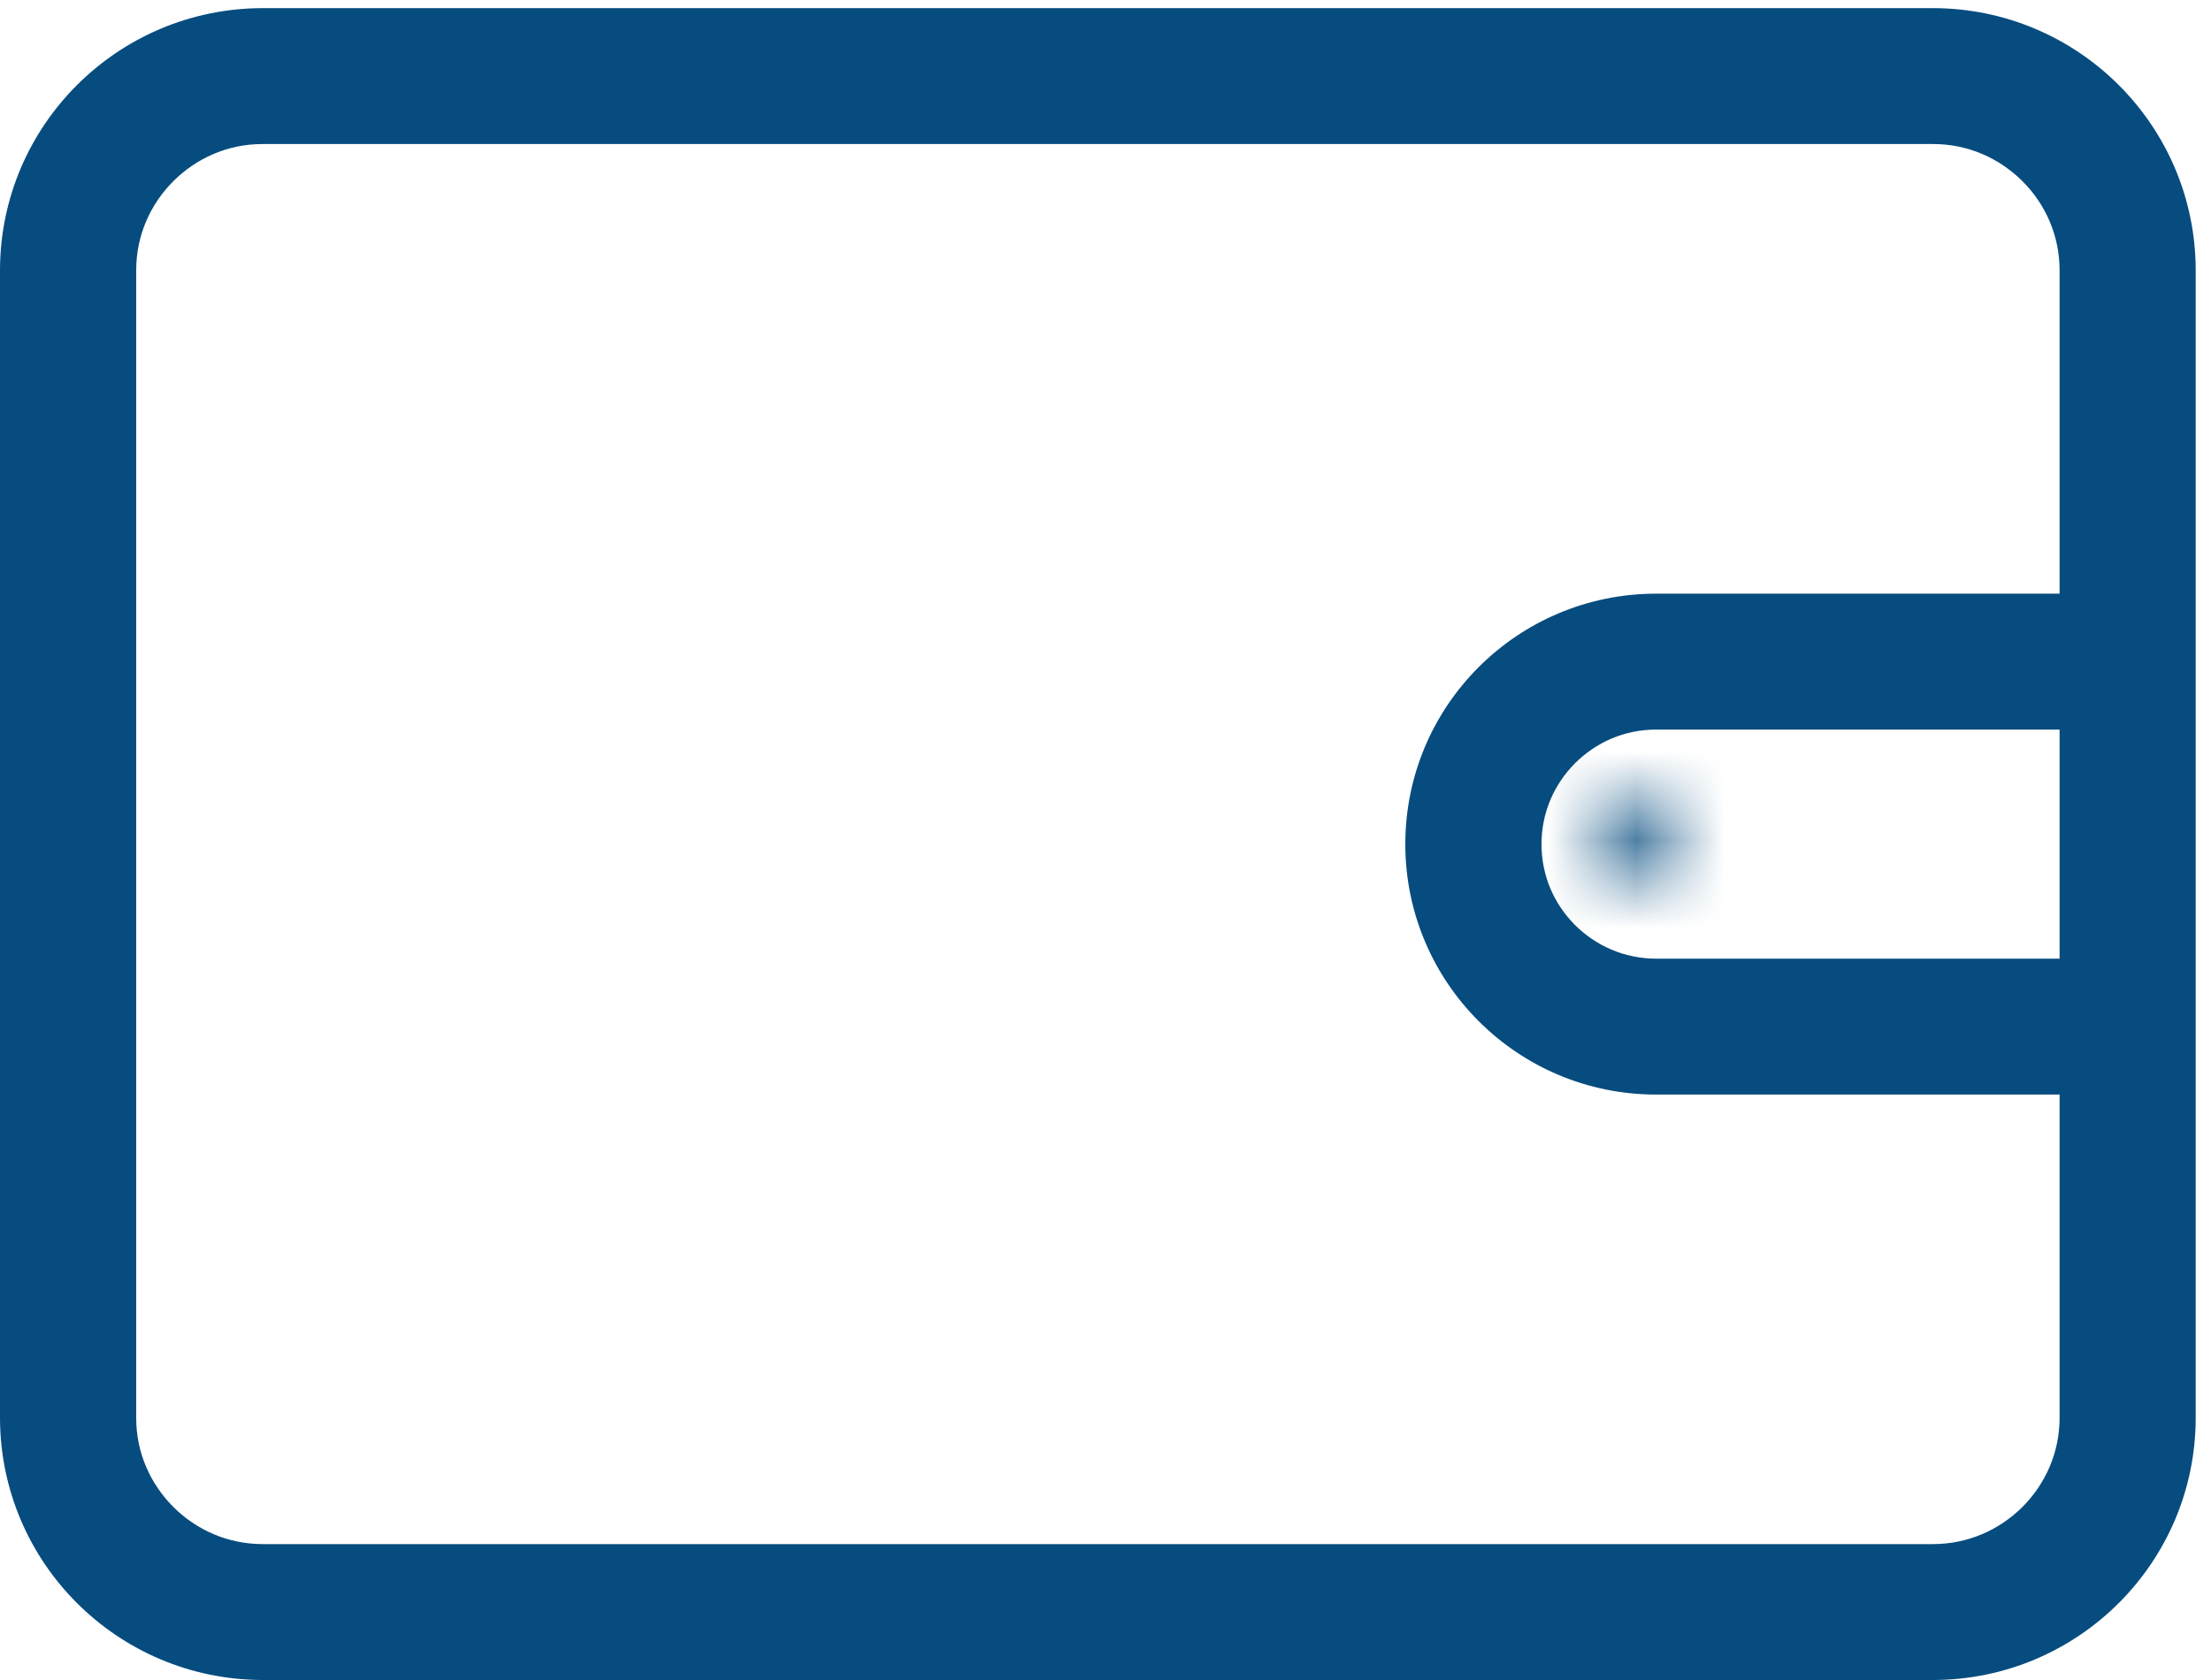 <?xml version="1.0" encoding="UTF-8" standalone="no"?>
<svg width="25px" height="19px" viewBox="0 0 25 19" version="1.1" xmlns="http://www.w3.org/2000/svg" xmlns:xlink="http://www.w3.org/1999/xlink">
    <!-- Generator: Sketch 40.3 (33839) - http://www.bohemiancoding.com/sketch -->
    <title>Page 1</title>
    <desc>Created with Sketch.</desc>
    <defs>
        <path d="M0,0.5 C0,0.776 0.223,1 0.5,1 C0.776,1 1,0.776 1,0.5 C1,0.224 0.776,0 0.5,0 C0.223,0 0,0.224 0,0.5 L0,0.5 Z" id="path-1"></path>
    </defs>
    <g id="Page-1" stroke="none" stroke-width="1" fill="none" fill-rule="evenodd">
        <g>
            <g id="Group-5" fill="#074C7F">
                <path d="M24.058,16.037 L23.288,16.037 C23.287,16.429 23.129,16.781 22.868,17.043 C22.605,17.304 22.252,17.462 21.859,17.463 L2.968,17.463 C2.575,17.462 2.222,17.304 1.96,17.043 C1.699,16.781 1.54,16.429 1.54,16.037 L1.54,3.055 C1.54,2.664 1.699,2.31 1.96,2.049 C2.222,1.788 2.575,1.629 2.968,1.629 L21.859,1.629 C22.252,1.629 22.605,1.788 22.868,2.049 C23.129,2.31 23.287,2.663 23.288,3.055 L23.288,16.037 L24.058,16.037 L24.827,16.037 L24.827,3.055 C24.825,1.42 23.497,0.095 21.859,0.092 L2.968,0.092 C1.33,0.095 0.003,1.42 0,3.055 L0,16.037 C0.003,17.673 1.331,18.997 2.968,19 L21.859,19 C23.497,18.997 24.825,17.672 24.827,16.037 L24.058,16.037 Z" id="Fill-1"></path>
                <path d="M24.058,10.842 L18.726,10.842 C18.366,10.841 18.047,10.698 17.809,10.462 C17.574,10.226 17.43,9.907 17.43,9.547 C17.43,9.187 17.574,8.868 17.81,8.631 C18.047,8.395 18.366,8.252 18.726,8.251 L24.058,8.251 L24.058,6.714 L18.726,6.714 C17.159,6.715 15.89,7.982 15.89,9.547 C15.89,11.111 17.159,12.379 18.726,12.379 L24.058,12.379 L24.058,10.842 L24.058,10.842 Z" id="Fill-3"></path>
            </g>
            <g id="Group-8" transform="translate(18, 9)">
                <mask id="mask-2" fill="white">
                    <use xlink:href="#path-1"></use>
                </mask>
                <g id="Clip-7"></g>
                <polygon id="Fill-6" fill="#074C7F" mask="url(#mask-2)" points="-1 2 2 2 2 -1 -1 -1"></polygon>
            </g>
        </g>
    </g>
</svg>